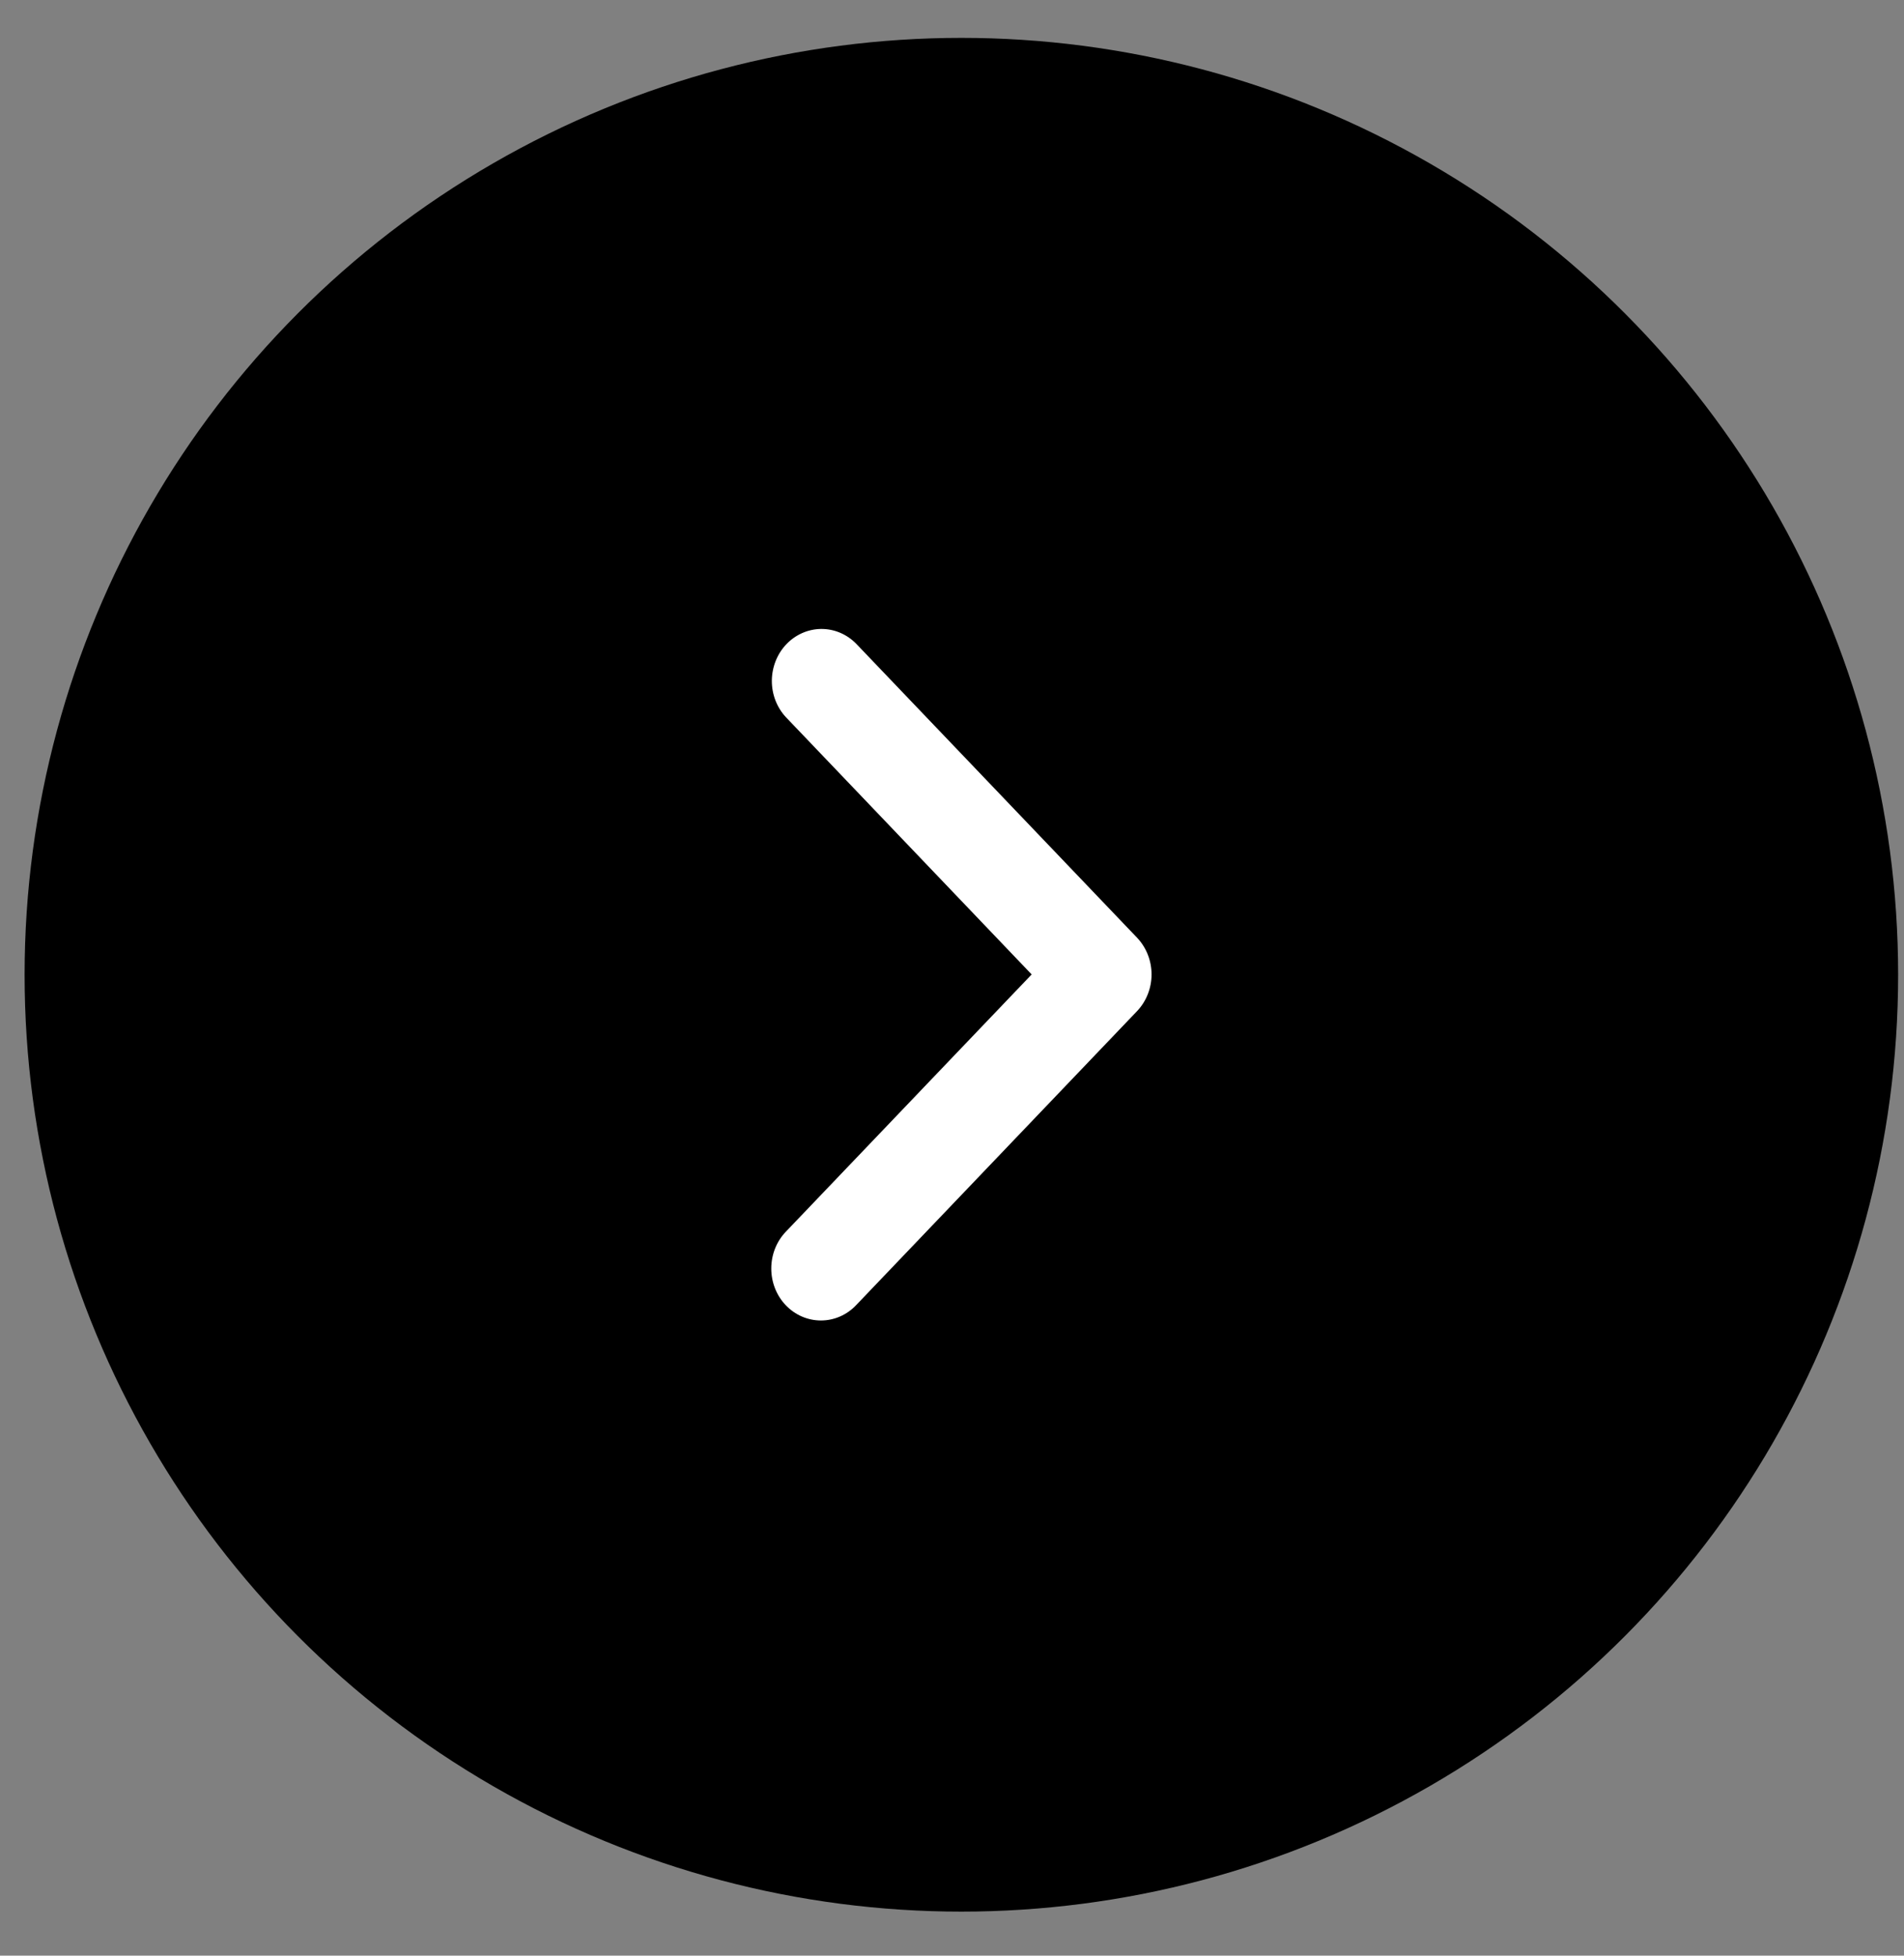 <svg width="37" height="38" viewBox="0 0 37 38" fill="none" xmlns="http://www.w3.org/2000/svg">
<rect x="0" y="0" width="37" height="38" fill="#808080" stroke="none"/>
<circle cx="18.682" cy="18.94" r="18.204" fill="black"/>
<path d="M15.27 25.362C15.089 25.173 14.988 24.916 14.988 24.648C14.988 24.38 15.089 24.123 15.27 23.934L20.048 18.934L15.27 13.933C15.094 13.743 14.997 13.488 14.999 13.223C15.002 12.958 15.103 12.704 15.282 12.517C15.461 12.33 15.703 12.224 15.956 12.221C16.209 12.219 16.453 12.321 16.635 12.505L22.095 18.219C22.276 18.409 22.378 18.666 22.378 18.934C22.378 19.201 22.276 19.458 22.095 19.648L16.635 25.362C16.454 25.552 16.209 25.658 15.953 25.658C15.697 25.658 15.451 25.552 15.27 25.362Z" fill="white"/>
</svg>
